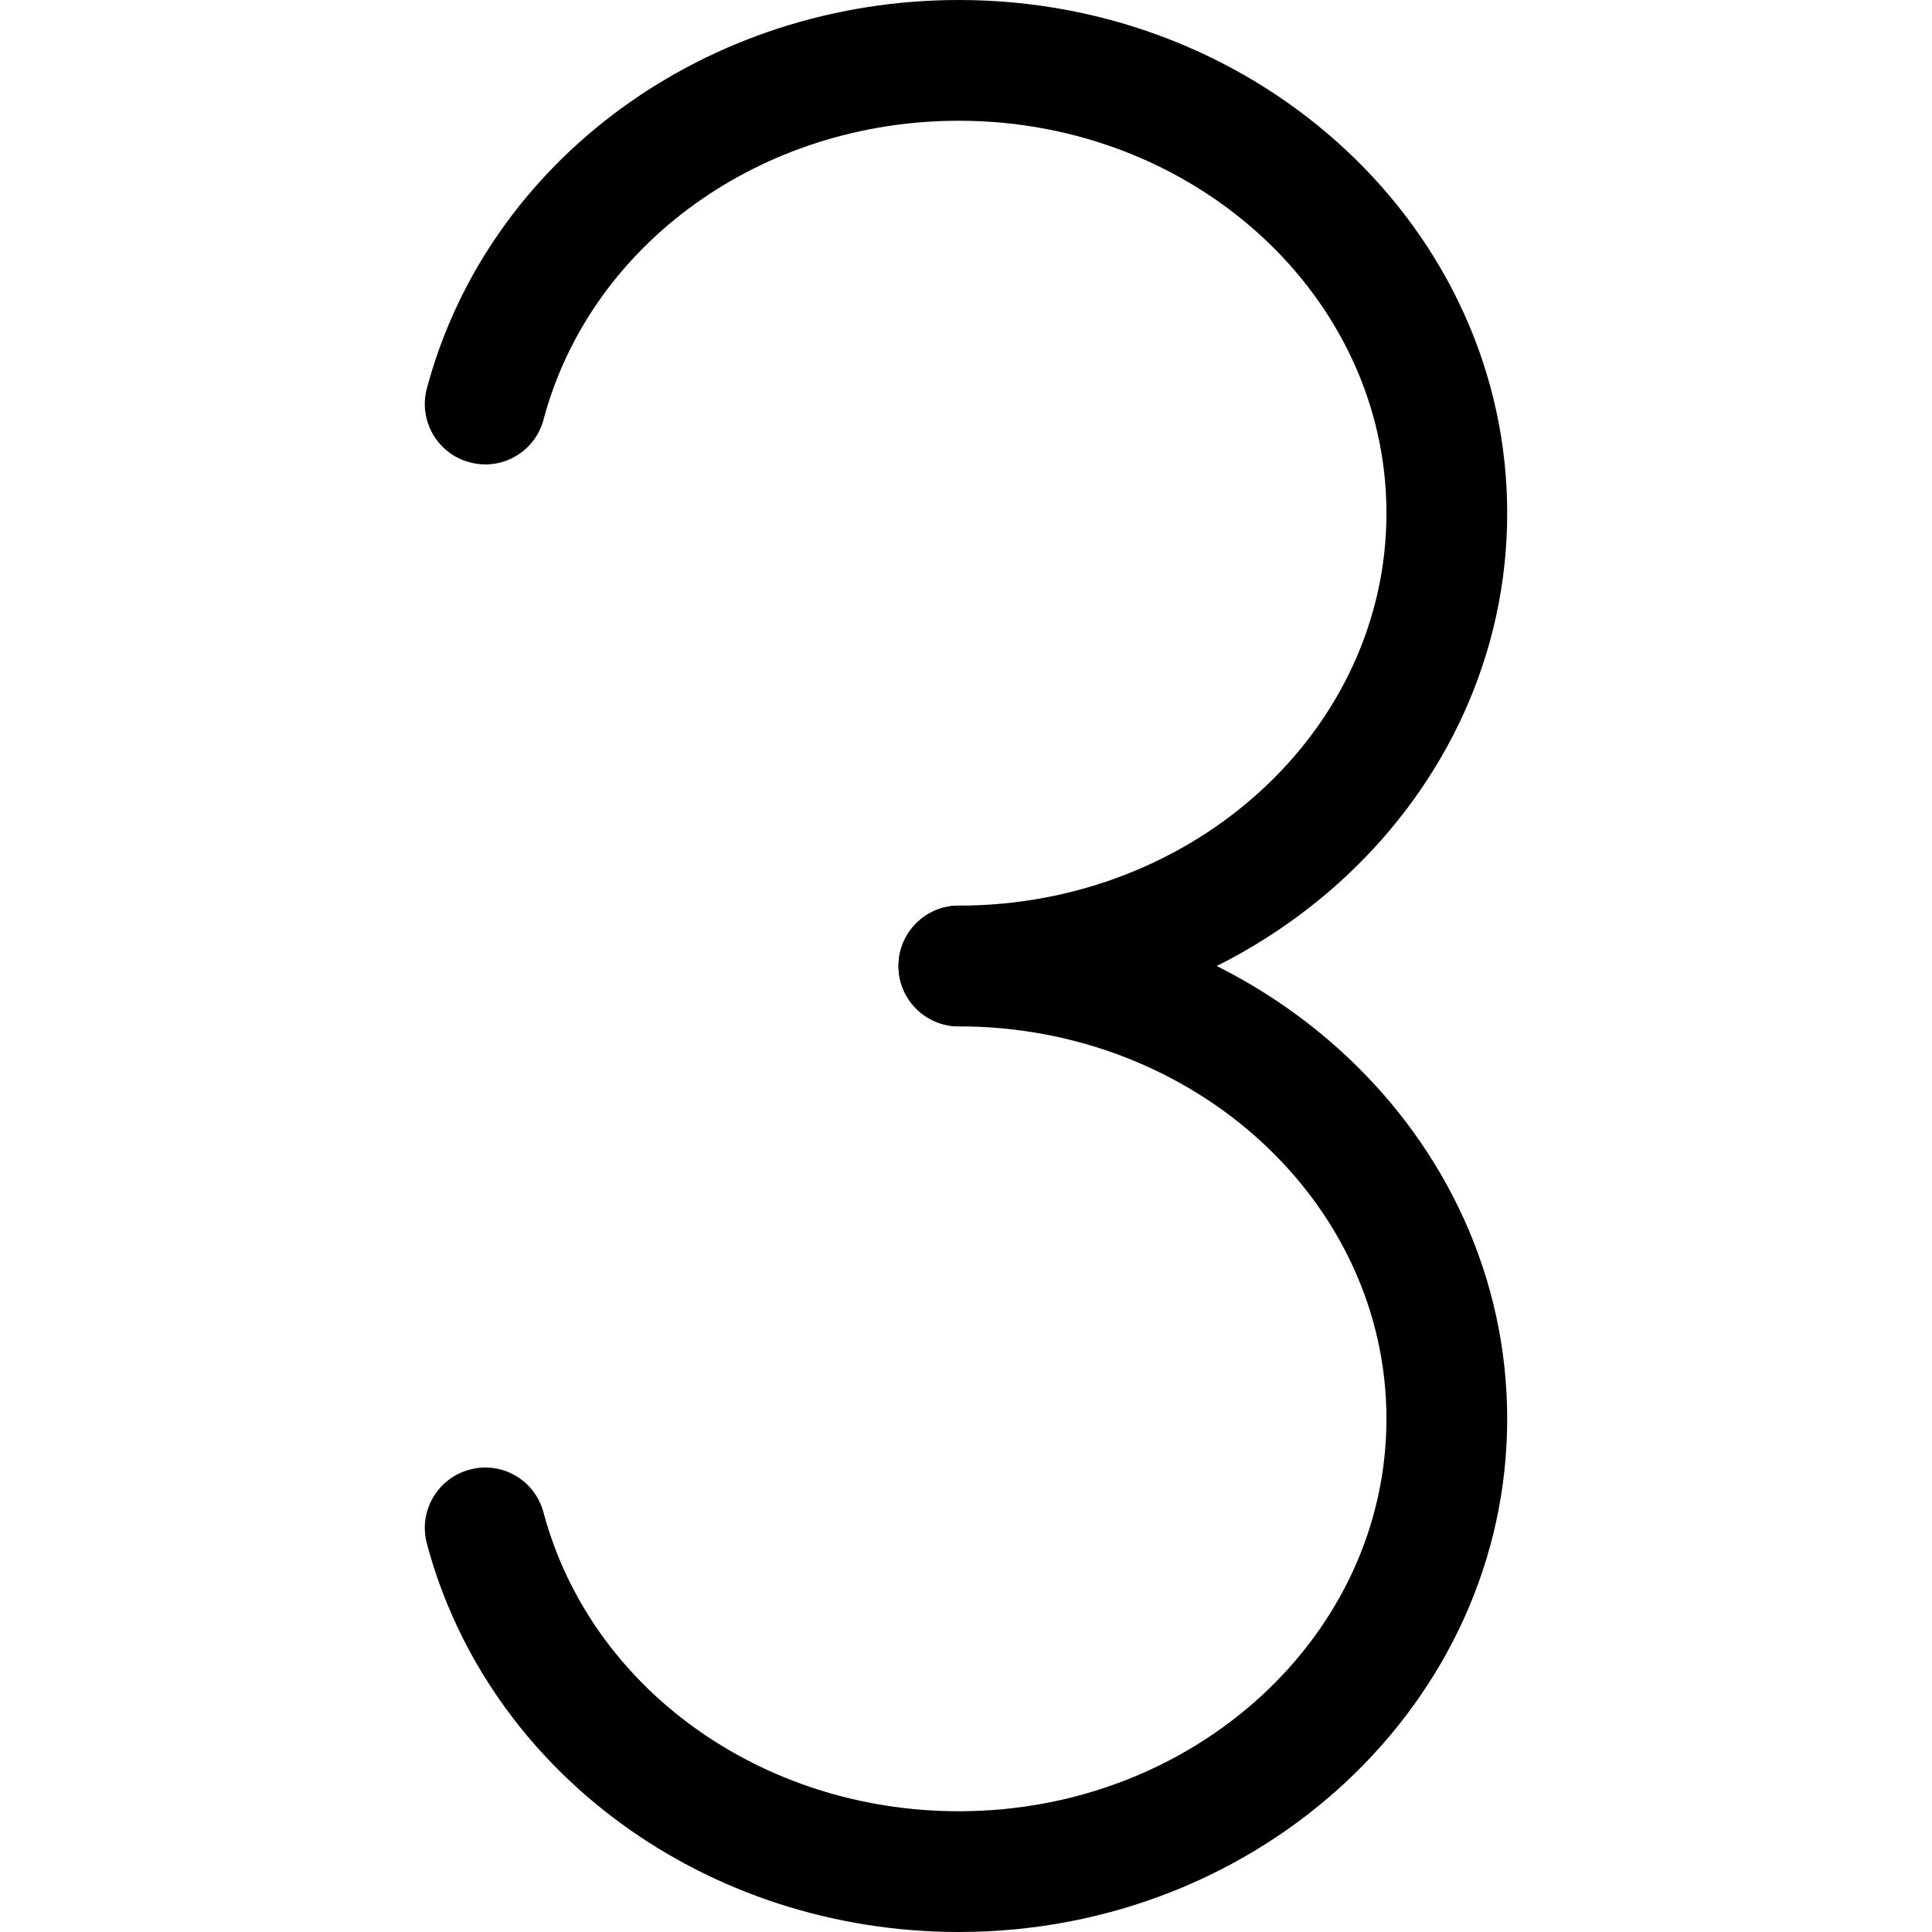 <svg xmlns="http://www.w3.org/2000/svg" viewBox="0 0 32 32"><!--! Font Icona - https://fonticona.com | License - https://fonticona.com/license | Copyright 2022 FontIcona.com --><path d="M15.882,17c-0.552,0-1-0.447-1-1s0.448-1,1-1c3.905,0,7.082-2.916,7.082-6.5S19.787,2,15.882,2C12.608,2,9.78,4.035,9.003,6.949C8.861,7.482,8.315,7.803,7.779,7.657C7.245,7.516,6.928,6.968,7.07,6.434C8.081,2.646,11.704,0,15.882,0c5.008,0,9.082,3.813,9.082,8.5S20.89,17,15.882,17z"/><path d="M15.882,32c-4.178,0-7.801-2.646-8.812-6.434c-0.142-0.534,0.175-1.082,0.708-1.224c0.536-0.146,1.082,0.175,1.224,0.708C9.78,27.965,12.608,30,15.882,30c3.905,0,7.082-2.916,7.082-6.5S19.787,17,15.882,17c-0.552,0-1-0.447-1-1s0.448-1,1-1c5.008,0,9.082,3.813,9.082,8.5S20.89,32,15.882,32z"/></svg>